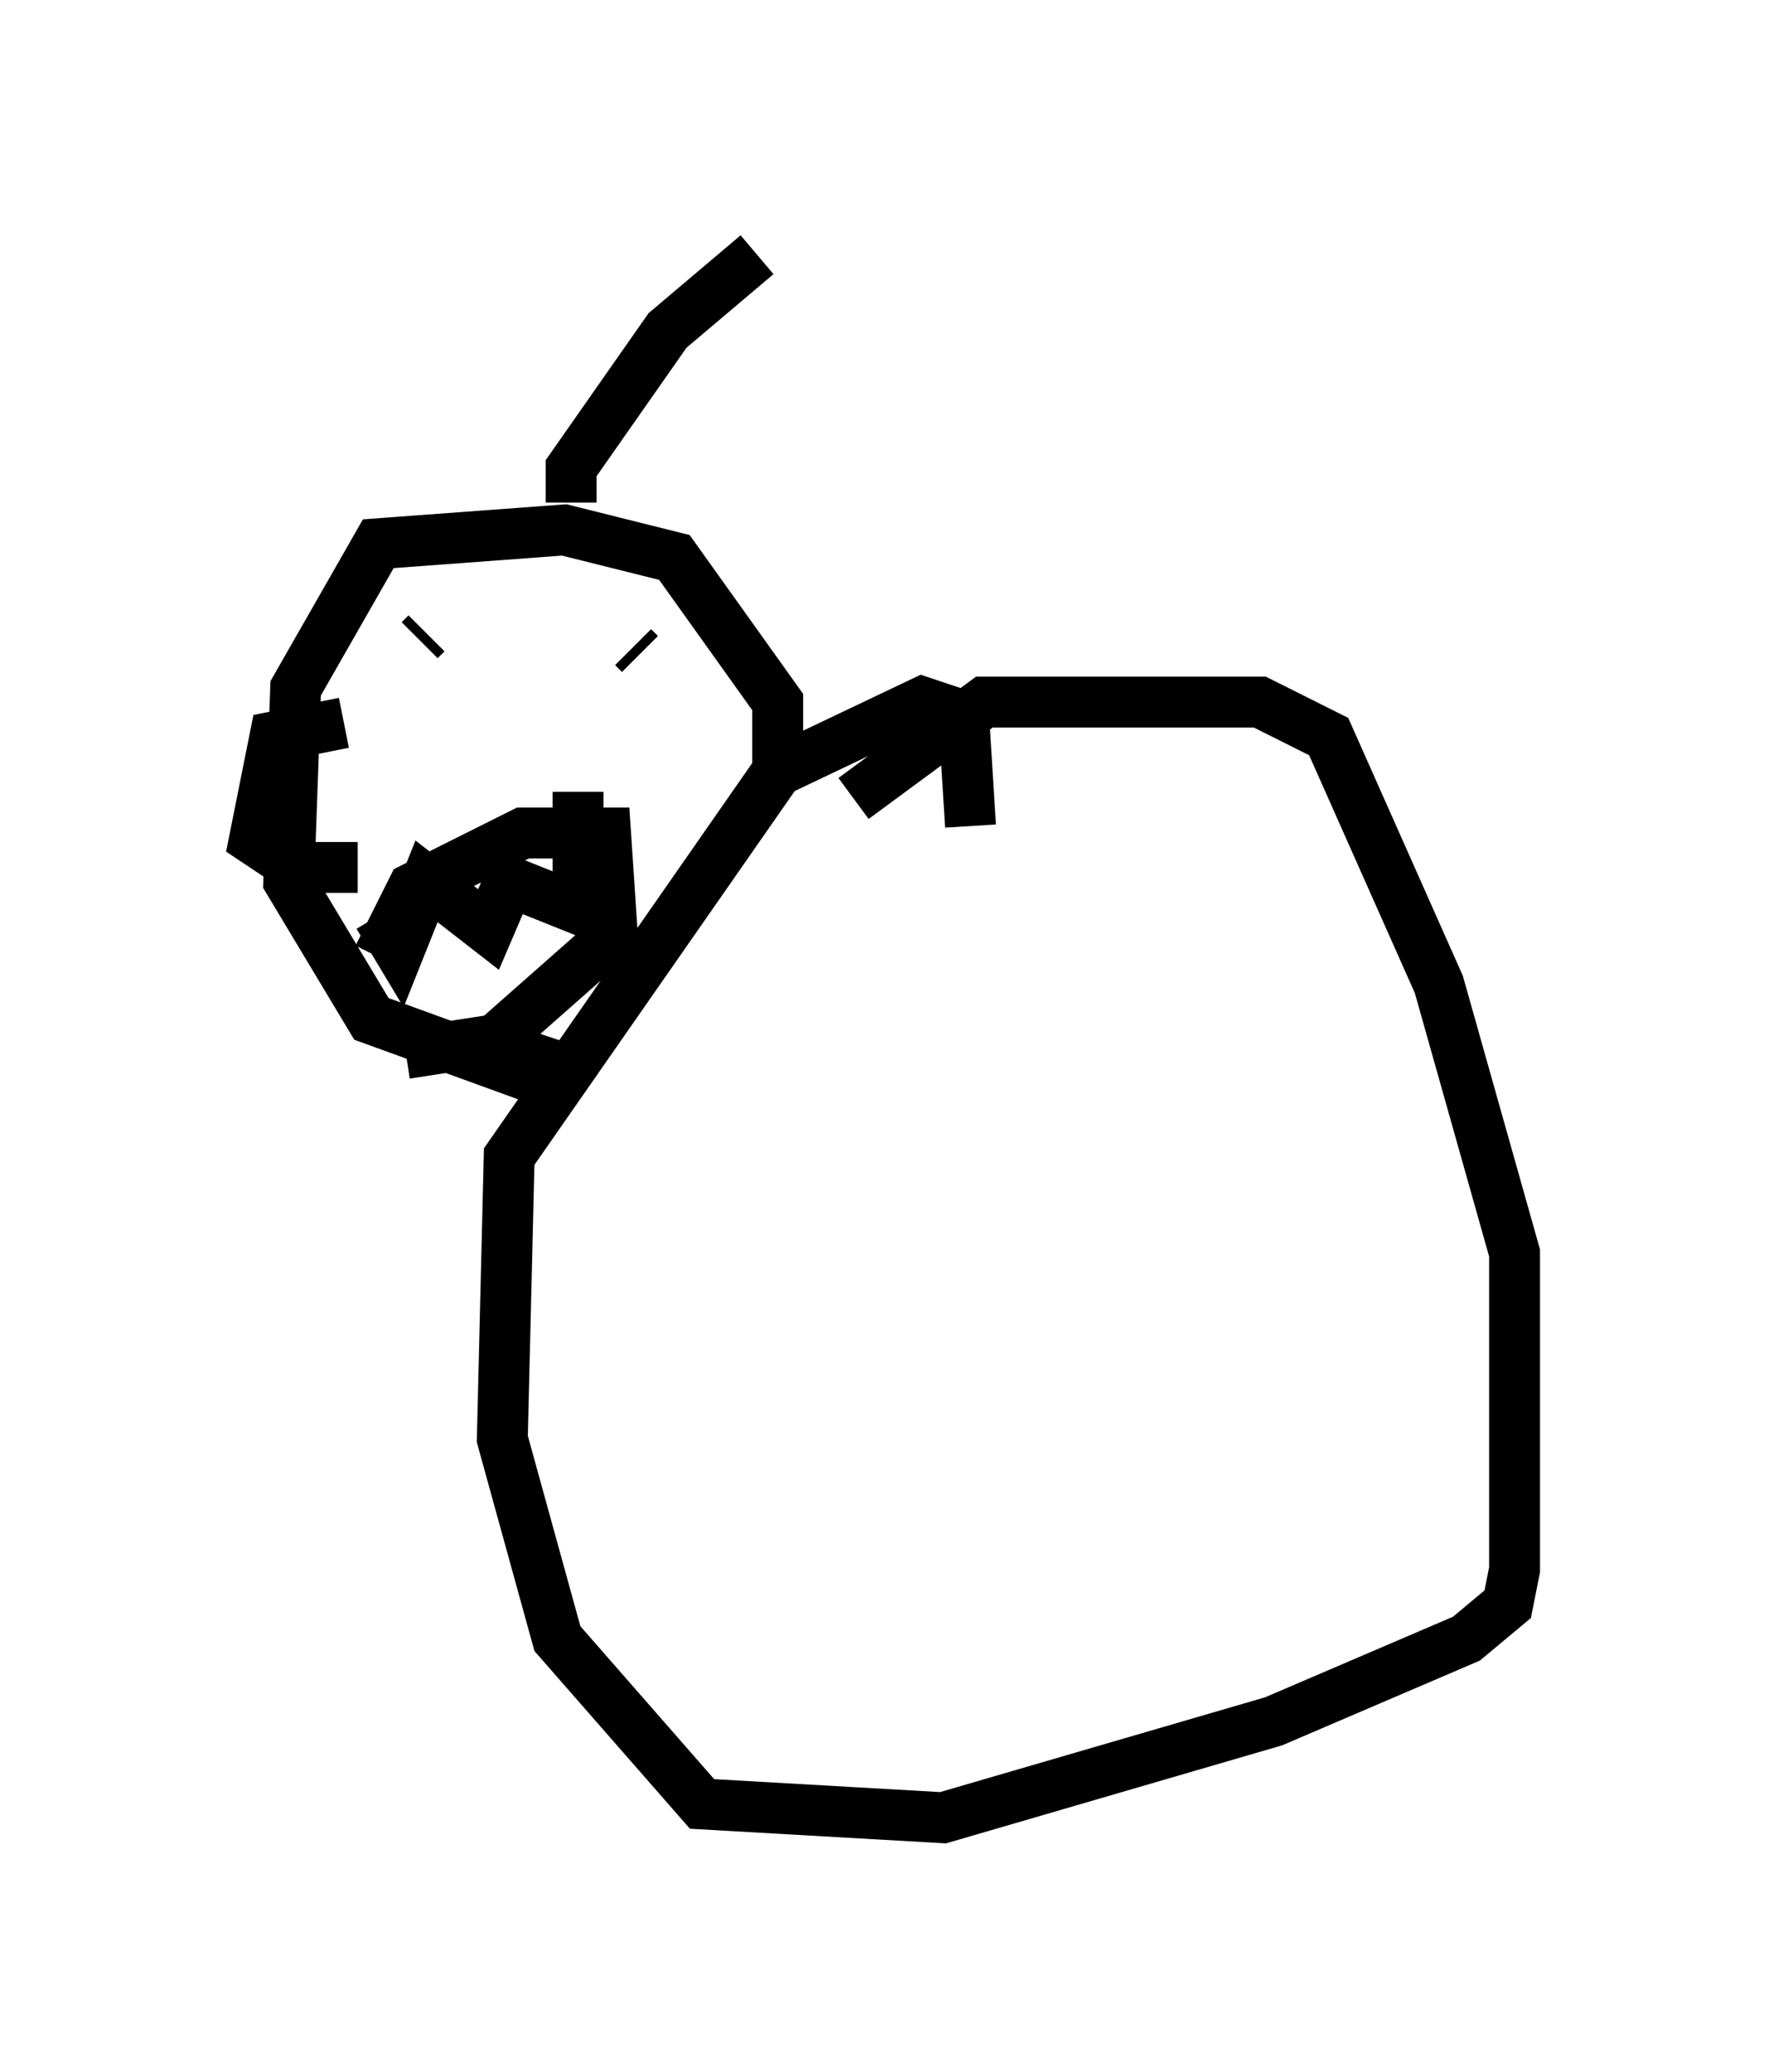 <?xml version="1.0" encoding="utf-8" ?>
<svg baseProfile="full" height="40.717" version="1.1" width="34.763" xmlns="http://www.w3.org/2000/svg" xmlns:ev="http://www.w3.org/2001/xml-events" xmlns:xlink="http://www.w3.org/1999/xlink"><defs /><rect fill="white" height="40.717" width="34.763" x="0" y="0" /><path d="M15.69, 18.261 m1.083, -2.571 l2.571, -1.894 5.413, 0.0 l1.353, 0.677 2.165, 4.871 l1.488, 5.277 0.0, 6.225 l-0.135, 0.677 -0.812, 0.677 l-3.789, 1.624 -6.495, 1.894 l-4.736, -0.271 -2.842, -3.248 l-1.083, -3.924 0.135, -5.548 l5.277, -7.578 2.842, -1.353 l0.812, 0.271 0.135, 2.165 m-3.789, -0.812 l0.0, -1.624 -2.03, -2.842 l-2.165, -0.541 -3.654, 0.271 l-1.624, 2.842 -0.135, 3.789 l1.624, 2.706 2.977, 1.083 l0.271, -0.812 m-3.789, -6.089 l-1.353, 0.271 -0.406, 2.03 l0.812, 0.541 1.218, 0.0 m1.218, -4.465 l0.135, -0.135 m4.059, 0.271 l0.135, 0.135 m-5.142, 5.954 l0.677, -1.353 2.165, -1.083 l1.624, 0.0 0.135, 2.03 l-2.3, 2.03 -1.759, 0.271 m-0.541, -2.706 l0.406, 0.677 0.541, -1.353 l1.218, 0.947 0.406, -0.947 l1.353, 0.541 0.0, -2.3 m-0.135, -5.683 l0.0, -0.677 1.894, -2.706 l1.759, -1.488 " fill="none" stroke="black" stroke-width="1" /></svg>